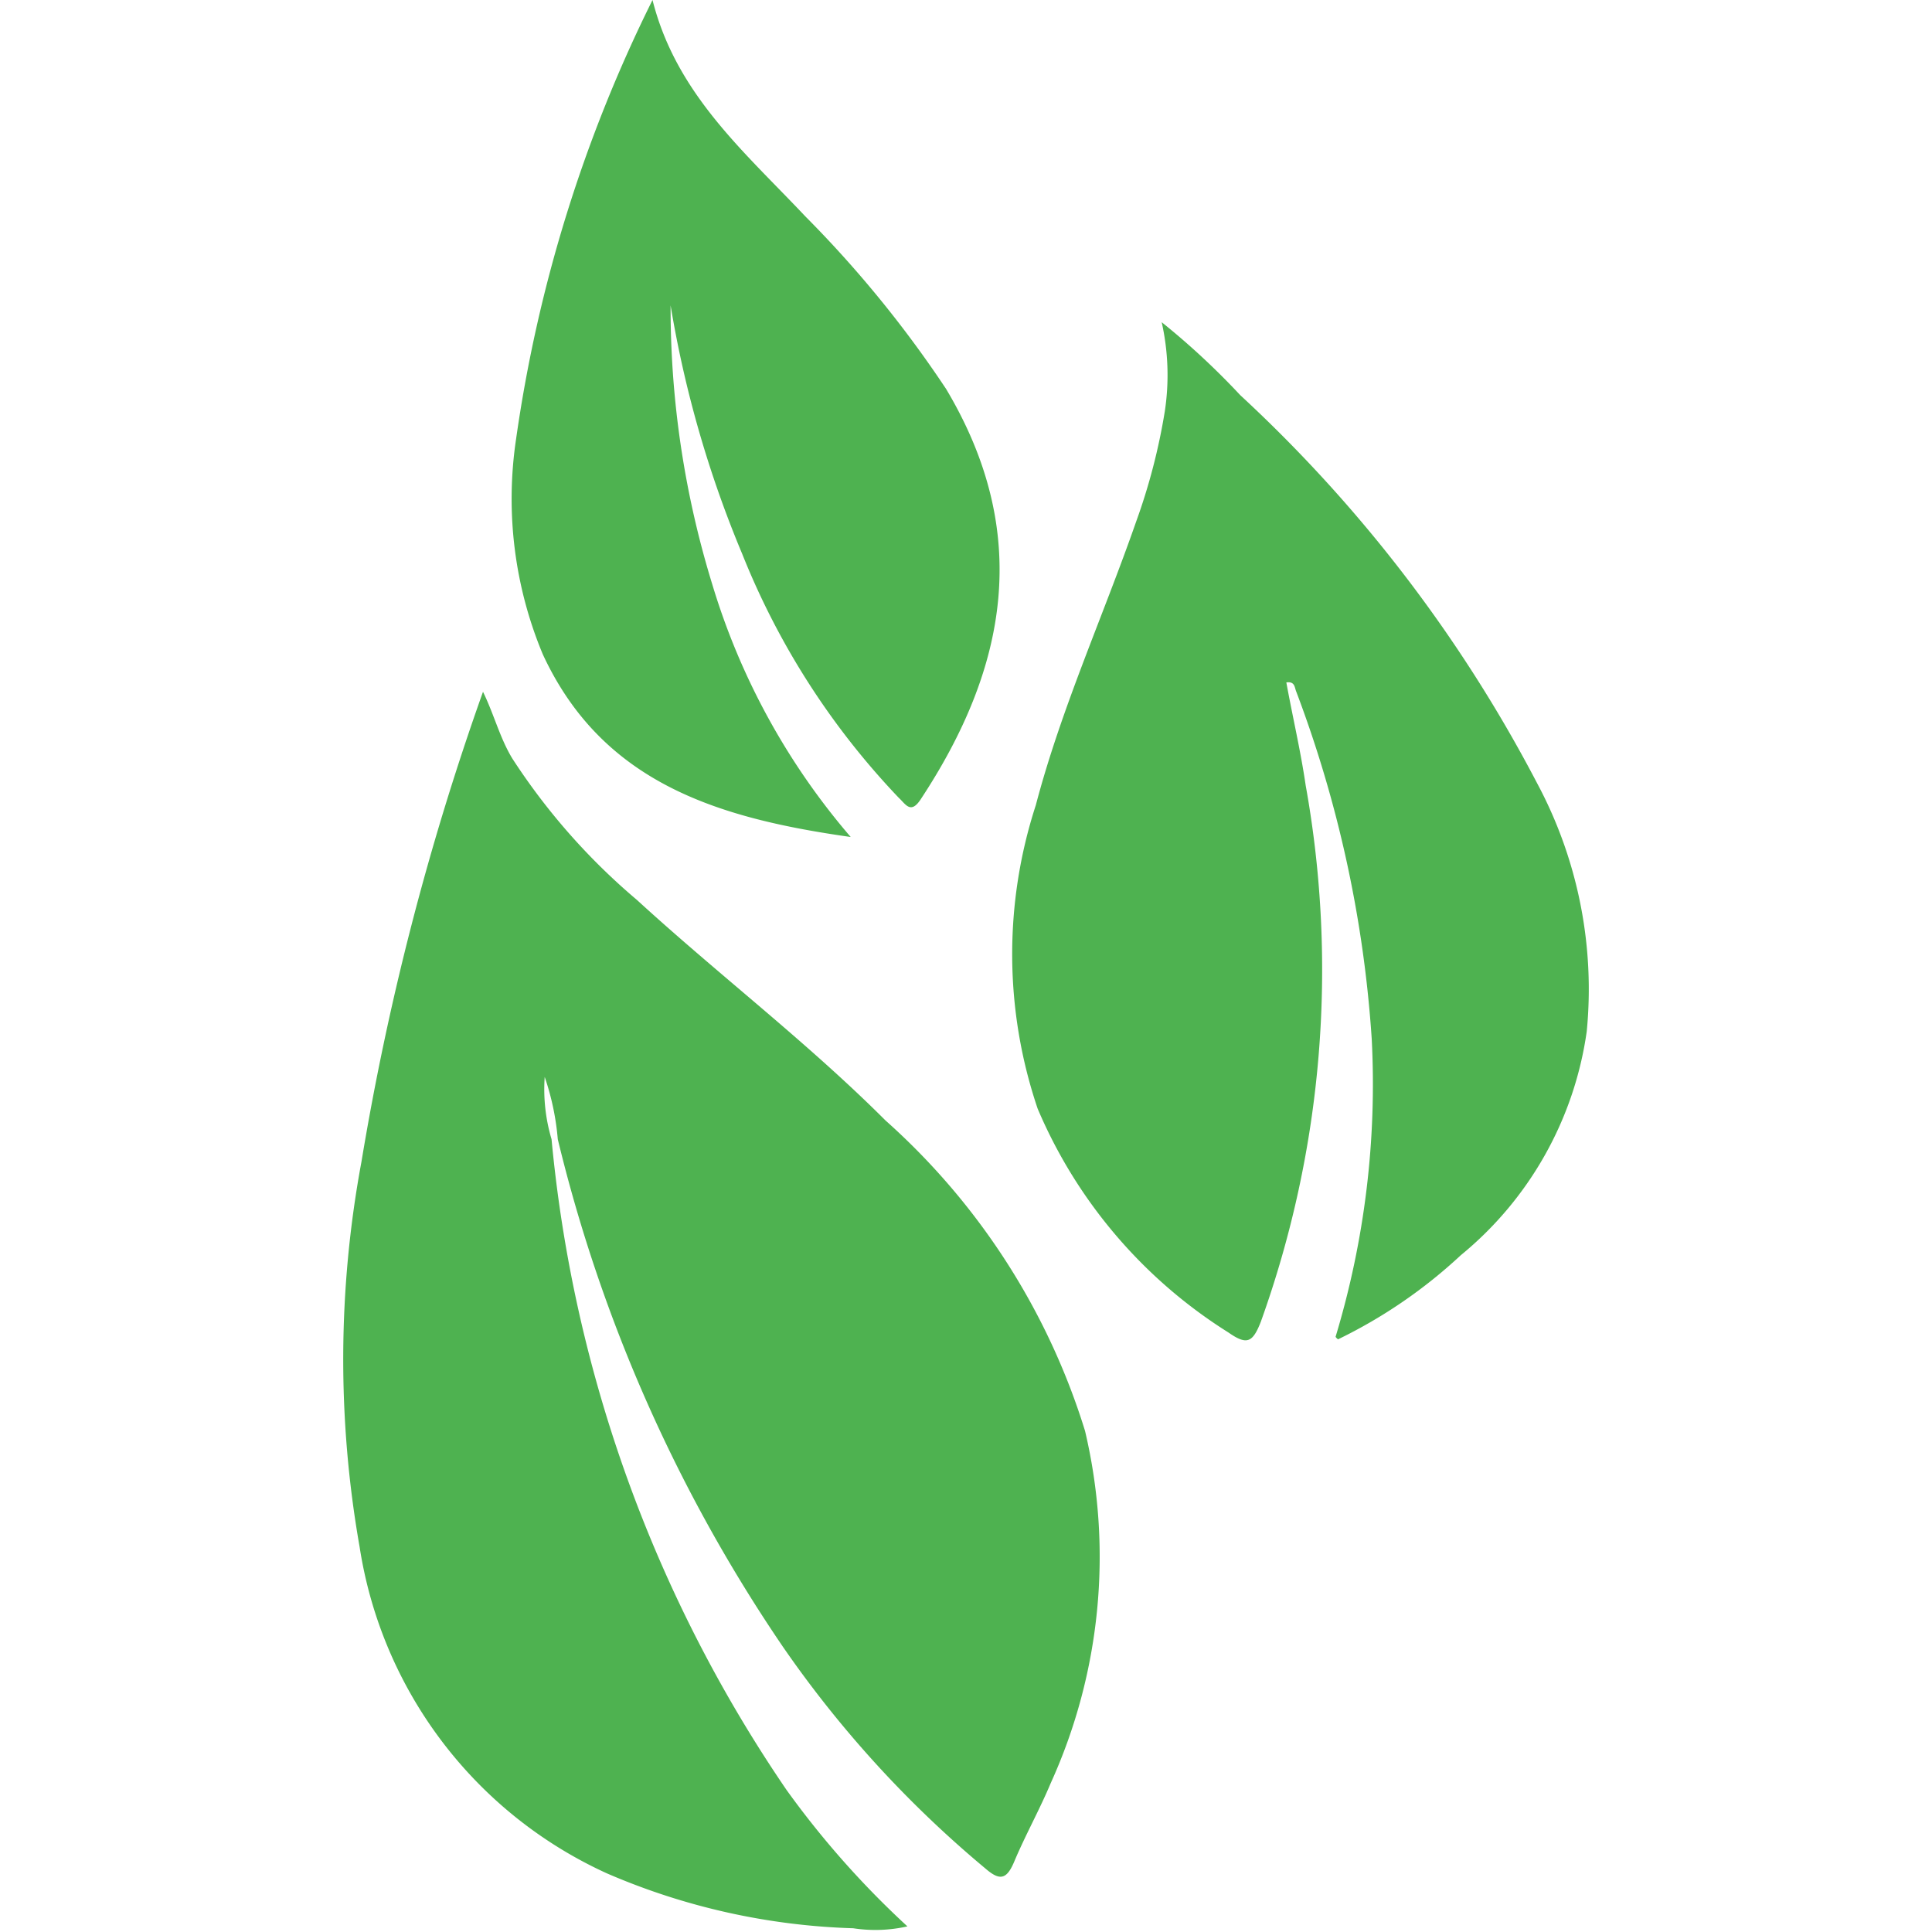 <?xml version="1.0" standalone="no"?><!DOCTYPE svg PUBLIC "-//W3C//DTD SVG 1.1//EN" "http://www.w3.org/Graphics/SVG/1.1/DTD/svg11.dtd"><svg t="1648885486311" class="icon" viewBox="0 0 1024 1024" version="1.1" xmlns="http://www.w3.org/2000/svg" p-id="1674" data-spm-anchor-id="a313x.7781069.0.i1" xmlns:xlink="http://www.w3.org/1999/xlink" width="200" height="200"><defs><style type="text/css">@font-face { font-family: feedback-iconfont; src: url("//at.alicdn.com/t/font_1031158_u69w8yhxdu.woff2?t=1630033759944") format("woff2"), url("//at.alicdn.com/t/font_1031158_u69w8yhxdu.woff?t=1630033759944") format("woff"), url("//at.alicdn.com/t/font_1031158_u69w8yhxdu.ttf?t=1630033759944") format("truetype"); }
</style></defs><path d="M292.335 603.83a732.424 732.424 0 0 0 124.532 344.857 476.061 476.061 0 0 0 64.083 72.341 77.428 77.428 0 0 1-28.738 0.991 355.394 355.394 0 0 1-130.477-29.068 228.286 228.286 0 0 1-131.138-173.089 572.845 572.845 0 0 1 0.991-204.139 1445.657 1445.657 0 0 1 64.413-249.063c5.946 12.222 8.919 24.444 15.525 35.345a340.827 340.827 0 0 0 66.065 74.983c43.272 39.639 90.178 75.314 131.799 116.934a364.214 364.214 0 0 1 105.703 164.501 290.321 290.321 0 0 1-18.168 186.632c-5.946 14.204-13.543 27.747-19.489 41.951-3.964 9.249-7.597 9.91-15.195 3.303a586.058 586.058 0 0 1-107.355-117.595 819.398 819.398 0 0 1-119.246-268.883 137.645 137.645 0 0 0-6.937-33.032 93.019 93.019 0 0 0 3.634 33.032z m415.546 104.712a462.881 462.881 0 0 0 19.159-157.894 638.943 638.943 0 0 0-39.969-183.99c-0.991-2.312-0.661-5.615-5.285-4.955 3.303 18.168 7.597 36.335 10.24 54.503a551.639 551.639 0 0 1-23.783 284.408c-4.294 10.901-7.267 12.552-17.177 5.615a259.766 259.766 0 0 1-101.079-118.586 255.207 255.207 0 0 1-0.991-160.867c13.543-51.53 35.675-100.088 53.182-150.297a323.716 323.716 0 0 0 15.195-58.467 128.132 128.132 0 0 0-1.652-47.236 396.387 396.387 0 0 1 41.621 38.648 757.661 757.661 0 0 1 157.234 205.461 231.226 231.226 0 0 1 26.426 131.799 187.029 187.029 0 0 1-66.725 118.586 264.82 264.82 0 0 1-65.074 44.594 4.988 4.988 0 0 1-1.321-1.321zM355.427 161.858a498.787 498.787 0 0 0 22.132 147.985 367.781 367.781 0 0 0 73.332 133.781c-70.028-9.91-131.468-28.408-163.179-96.785a213.917 213.917 0 0 1-14.204-113.961A762.847 762.847 0 0 1 345.848 0c12.552 49.879 48.888 80.599 80.929 114.622a602.079 602.079 0 0 1 74.653 91.499c45.585 76.305 32.702 147.654-13.543 217.683-5.285 7.928-7.928 2.312-11.561-0.991a404.084 404.084 0 0 1-82.911-129.156A590.154 590.154 0 0 1 355.427 161.858z" p-id="1675" data-spm-anchor-id="a313x.7781069.0.i0" class="selected" fill="#4eb250"></path></svg>